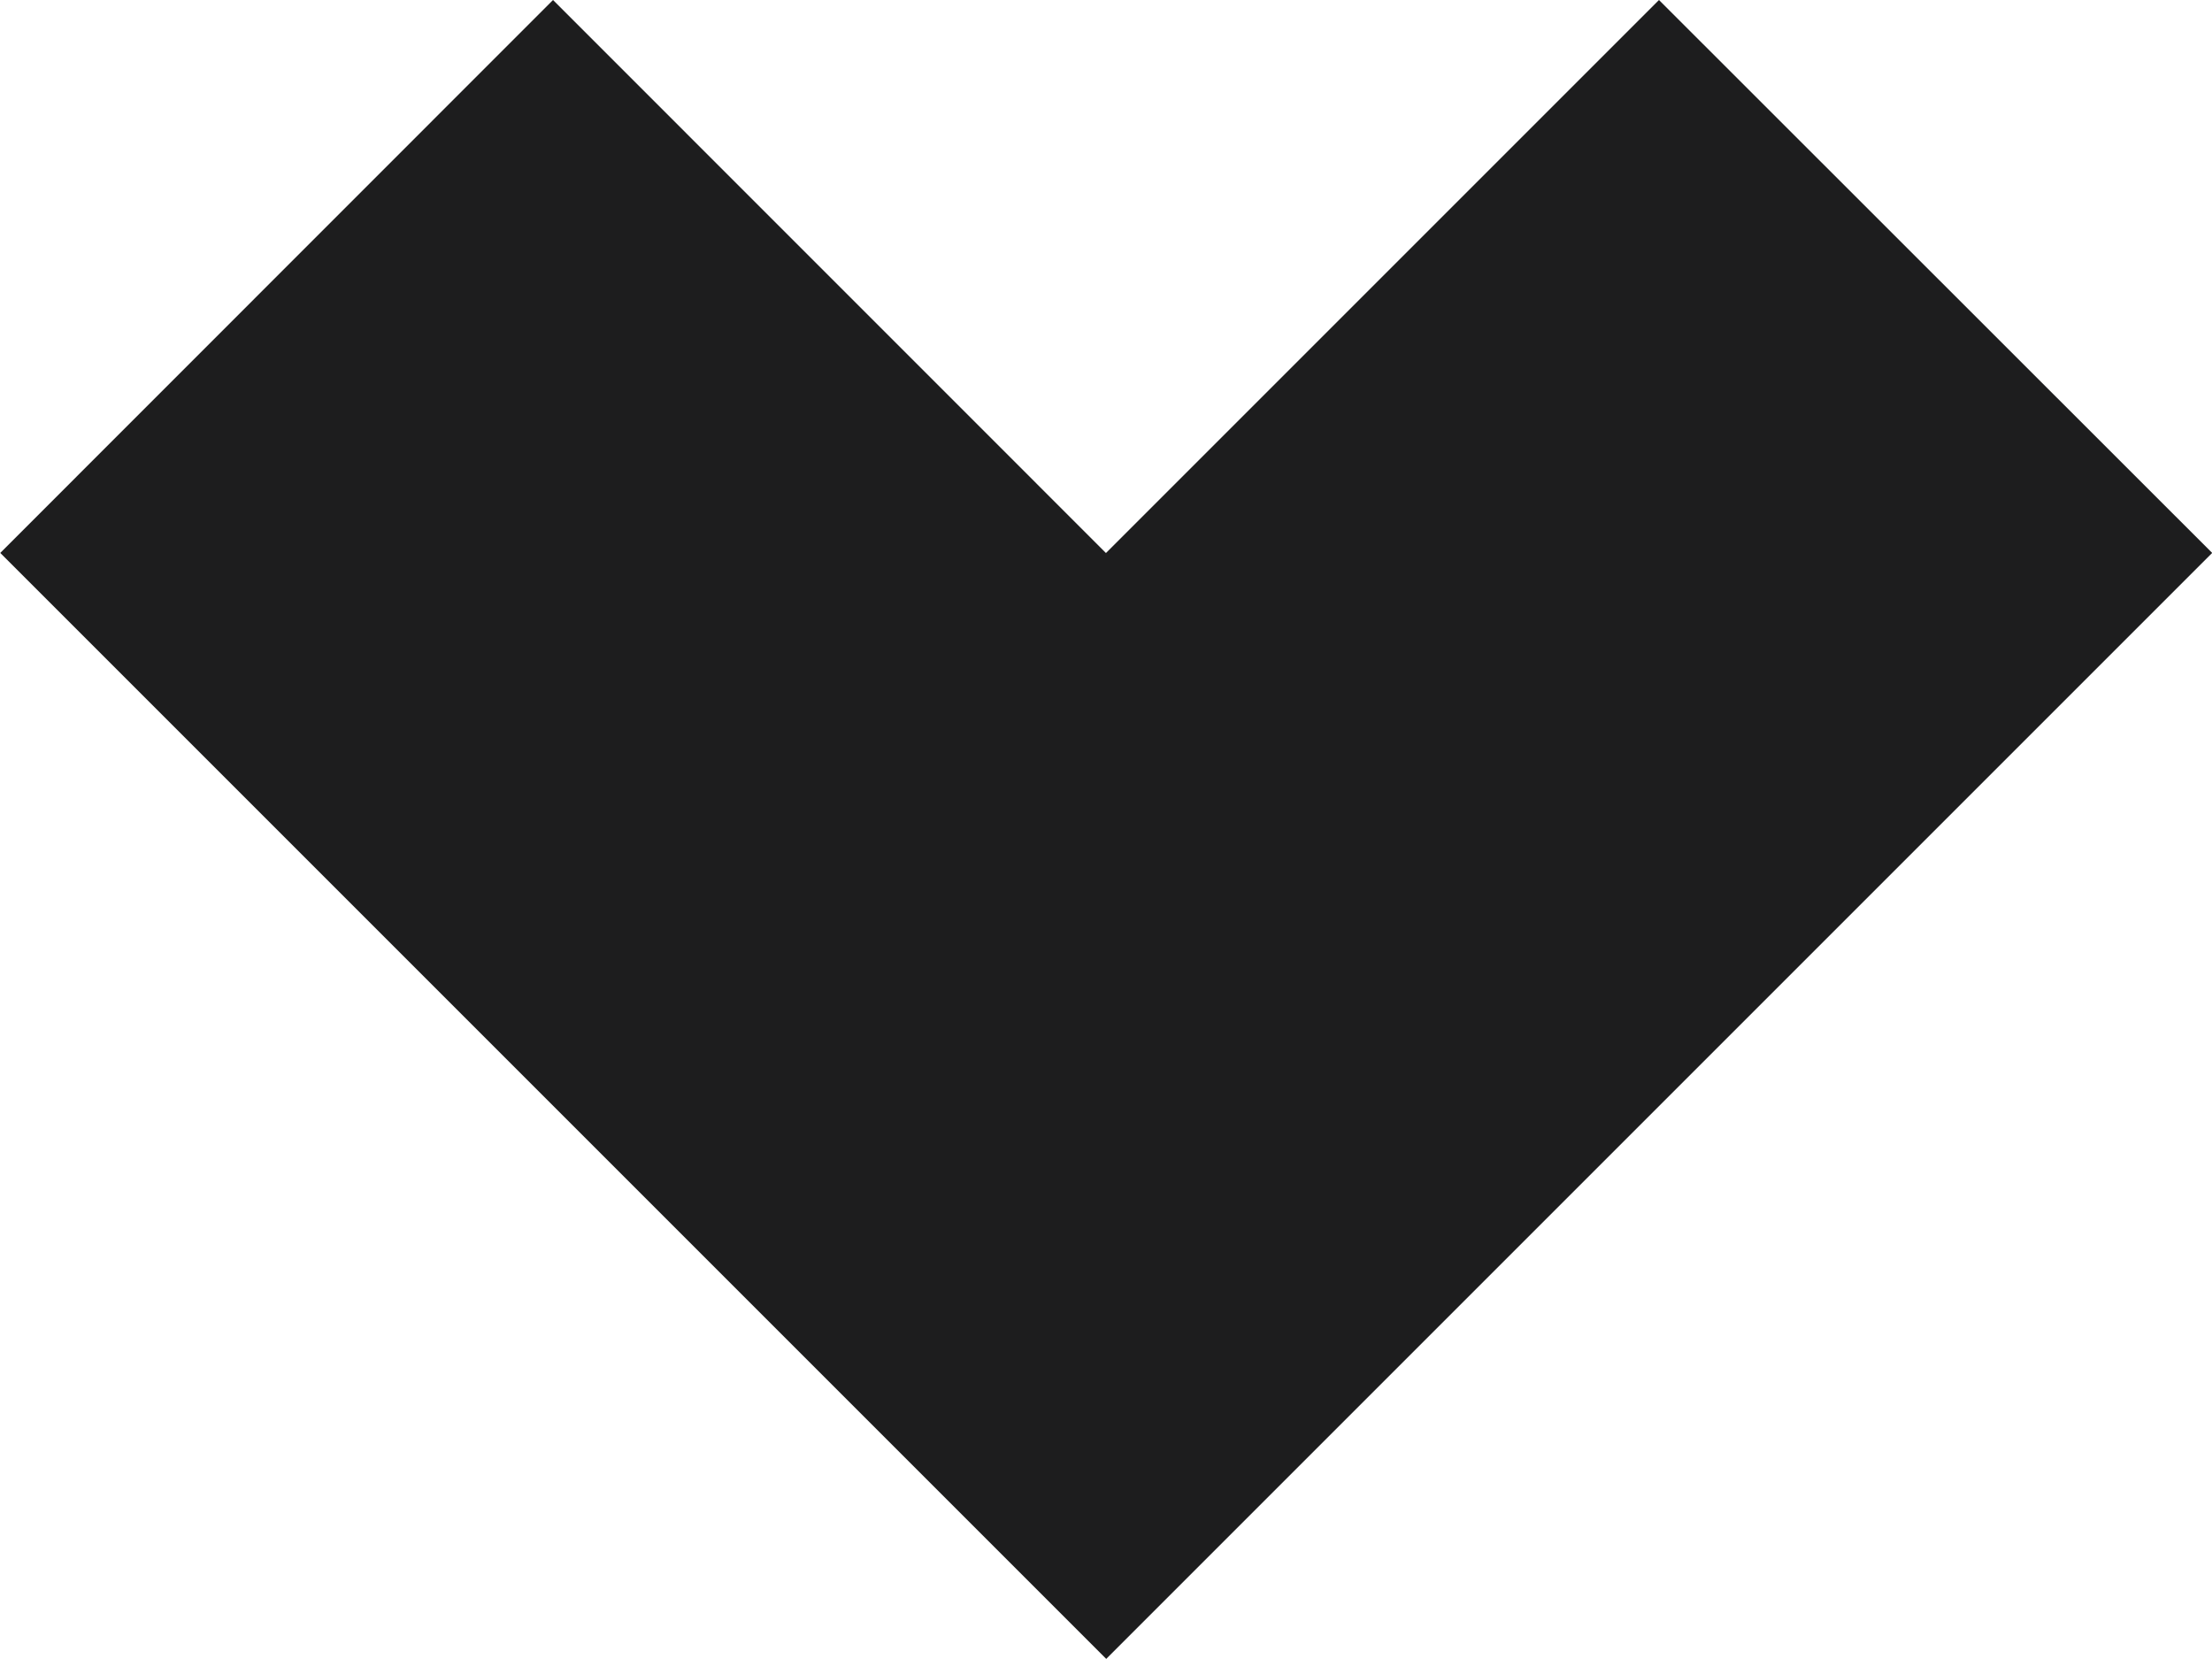 <svg xmlns="http://www.w3.org/2000/svg" width="24.227" height="18.17" viewBox="0 0 24.227 18.17">
  <path id="Path_144" data-name="Path 144" d="M1133.767,450.344l-6.057,6.057-6.056-6.057L1115.6,456.4l12.113,12.113,12.113-12.113Z" transform="translate(-1115.597 -450.344)" fill="#1d1d1e"/>
</svg>
